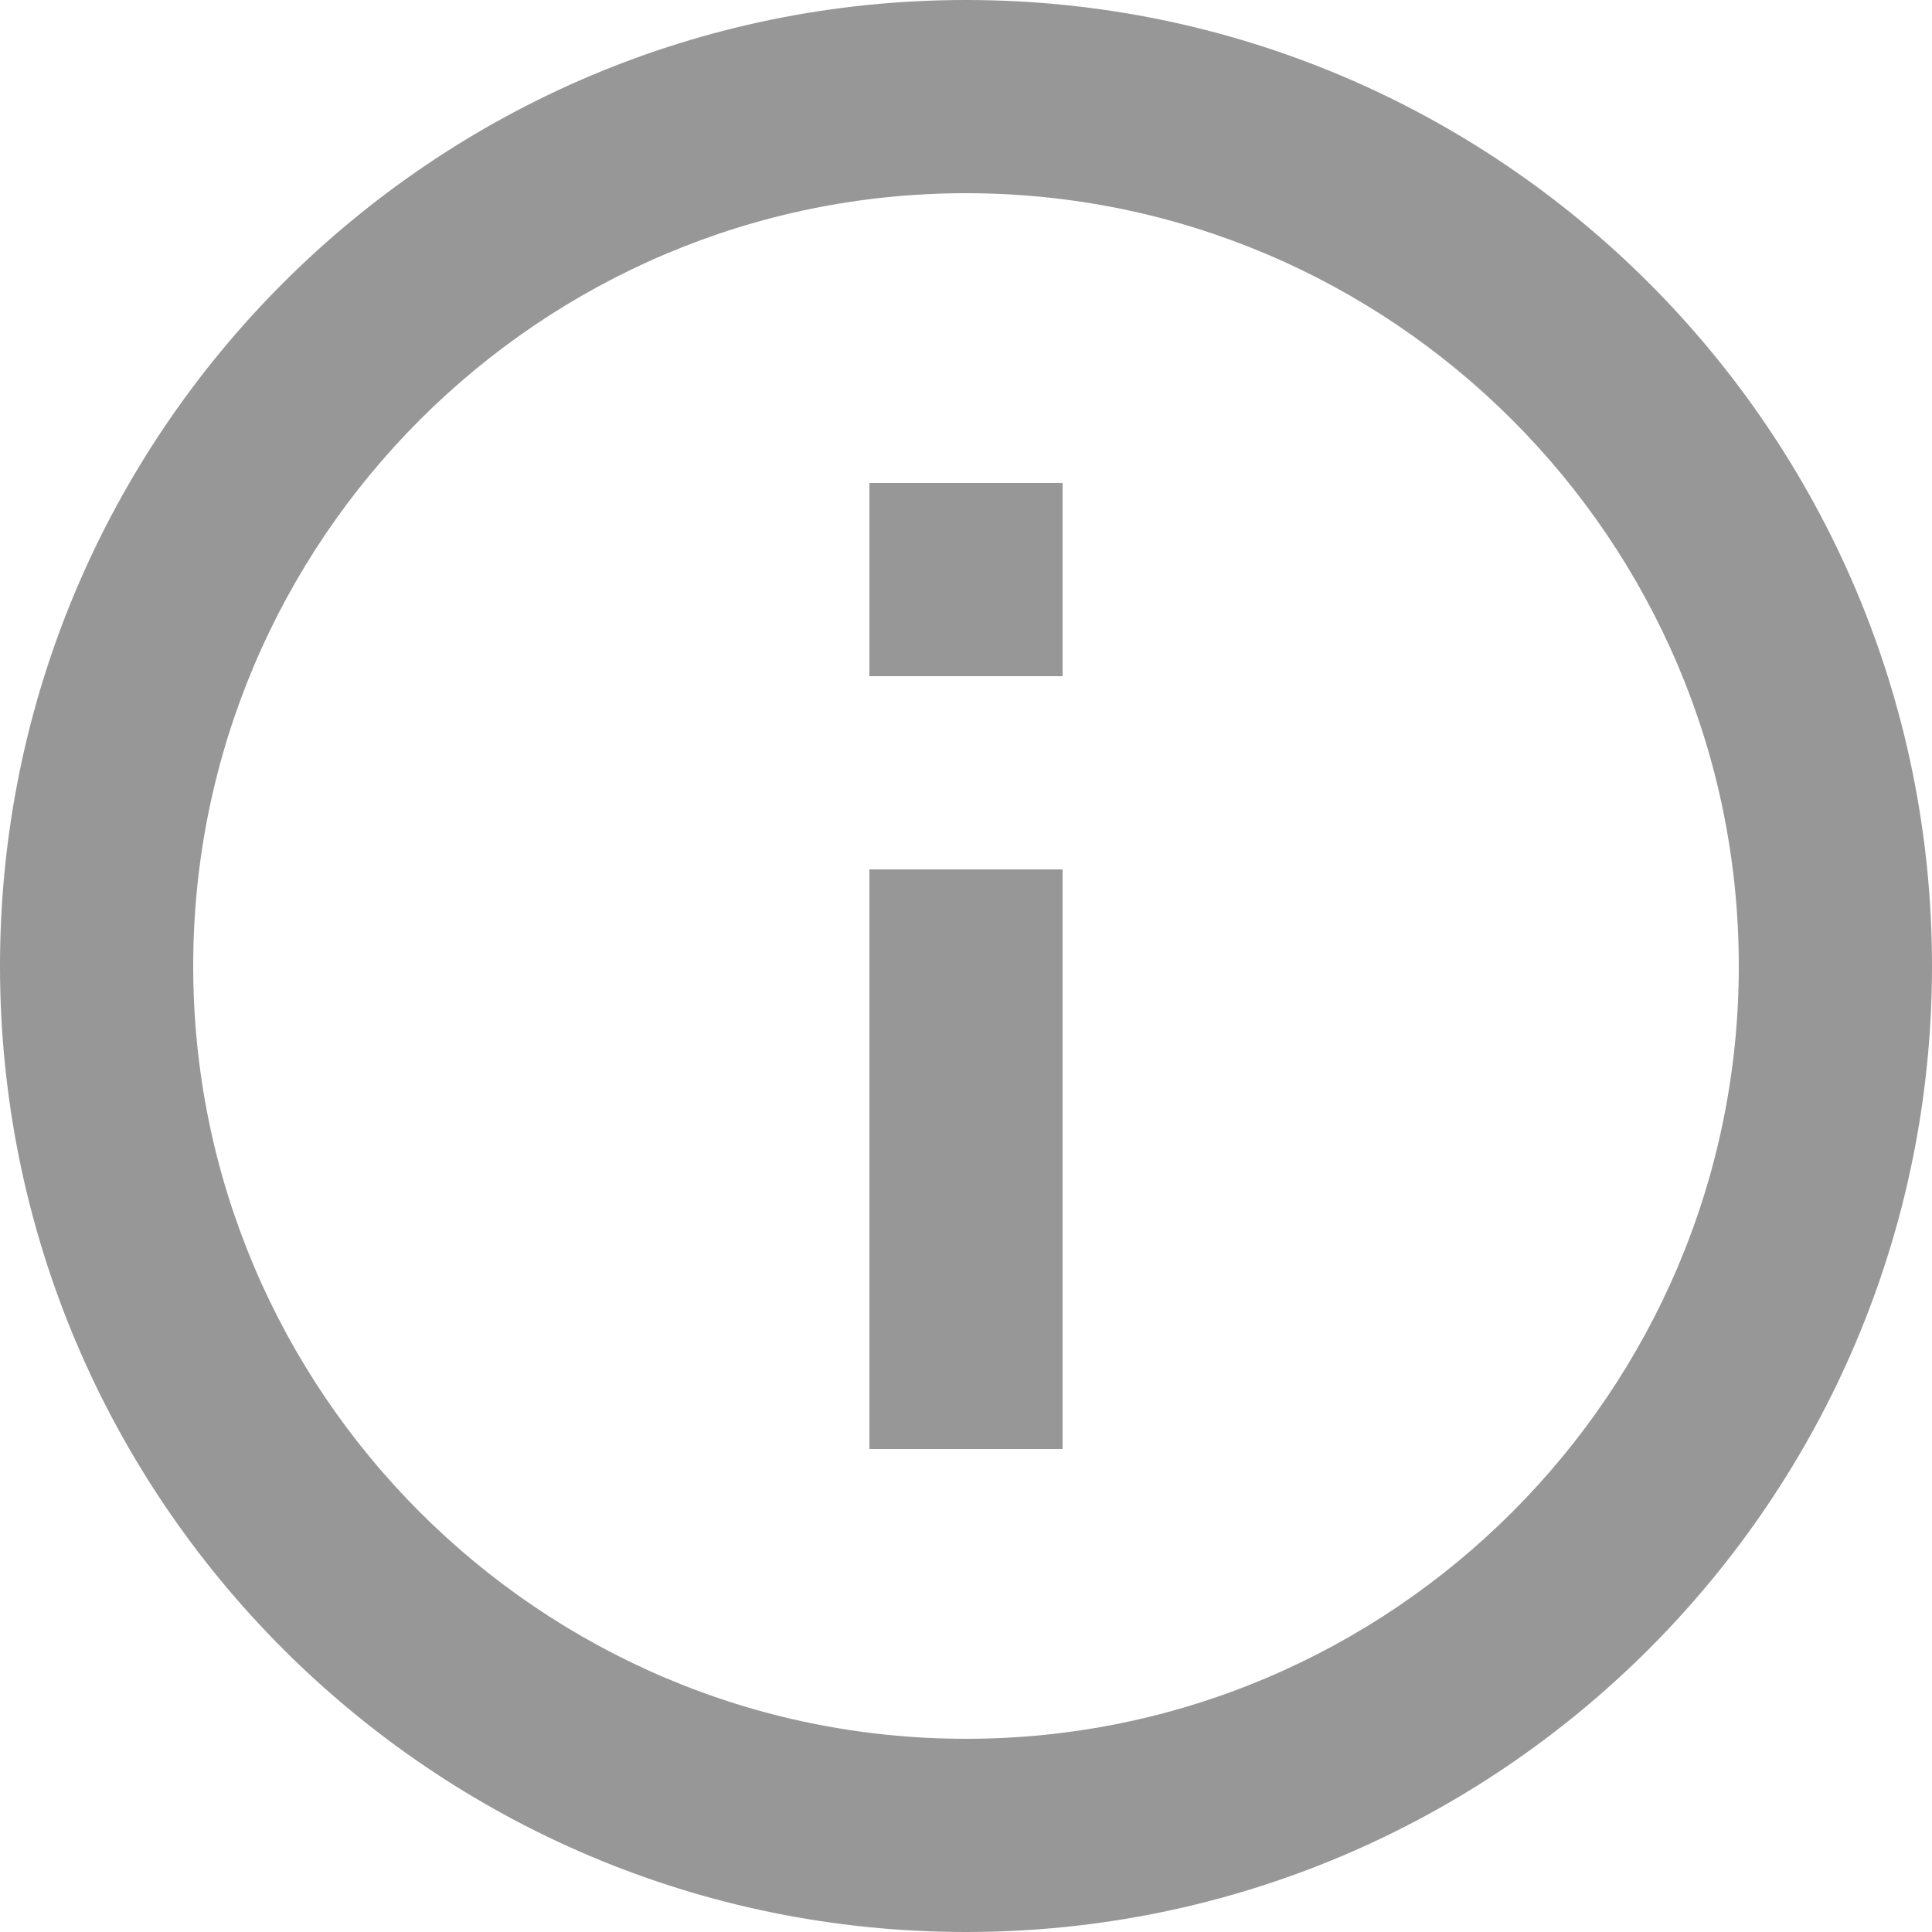 <?xml version="1.0" encoding="UTF-8"?>
<svg width="16px" height="16px" viewBox="0 0 16 16" version="1.1" xmlns="http://www.w3.org/2000/svg" xmlns:xlink="http://www.w3.org/1999/xlink">
    <!-- Generator: Sketch 46.2 (44496) - http://www.bohemiancoding.com/sketch -->
    <title>info_outline_24px (1)</title>
    <desc>Created with Sketch.</desc>
    <defs></defs>
    <g id="Page-1" stroke="none" stroke-width="1" fill="none" fill-rule="evenodd">
        <g id="Position_Inactive" transform="translate(-635, -414)" fill-rule="nonzero" fill="#979797">
            <g id="Group-8" transform="translate(329, 226)">
                <g id="Group-3" transform="translate(24, 55)">
                    <g id="Group-19" transform="translate(0, 101)">
                        <g id="Group-11-Copy-2" transform="translate(261, 20)">
                            <g id="Group-11-Copy-3">
                                <g id="Group-48">
                                    <g id="info_outline_24px-(1)" transform="translate(21, 12)">
                                        <path d="M7.2,12 L8.8,12 L8.8,7.2 L7.2,7.2 L7.2,12 Z M8,0 C3.584,0 0,3.584 0,8 C0,12.416 3.584,16 8,16 C12.416,16 16,12.416 16,8 C16,3.584 12.416,0 8,0 Z M8,14.4 C4.472,14.4 1.6,11.528 1.6,8 C1.6,4.472 4.472,1.6 8,1.6 C11.528,1.6 14.4,4.472 14.4,8 C14.4,11.528 11.528,14.4 8,14.4 Z M7.2,5.6 L8.8,5.6 L8.8,4 L7.2,4 L7.2,5.6 Z" id="Shape"></path>
                                    </g>
                                </g>
                            </g>
                        </g>
                    </g>
                </g>
            </g>
        </g>
    </g>
</svg>